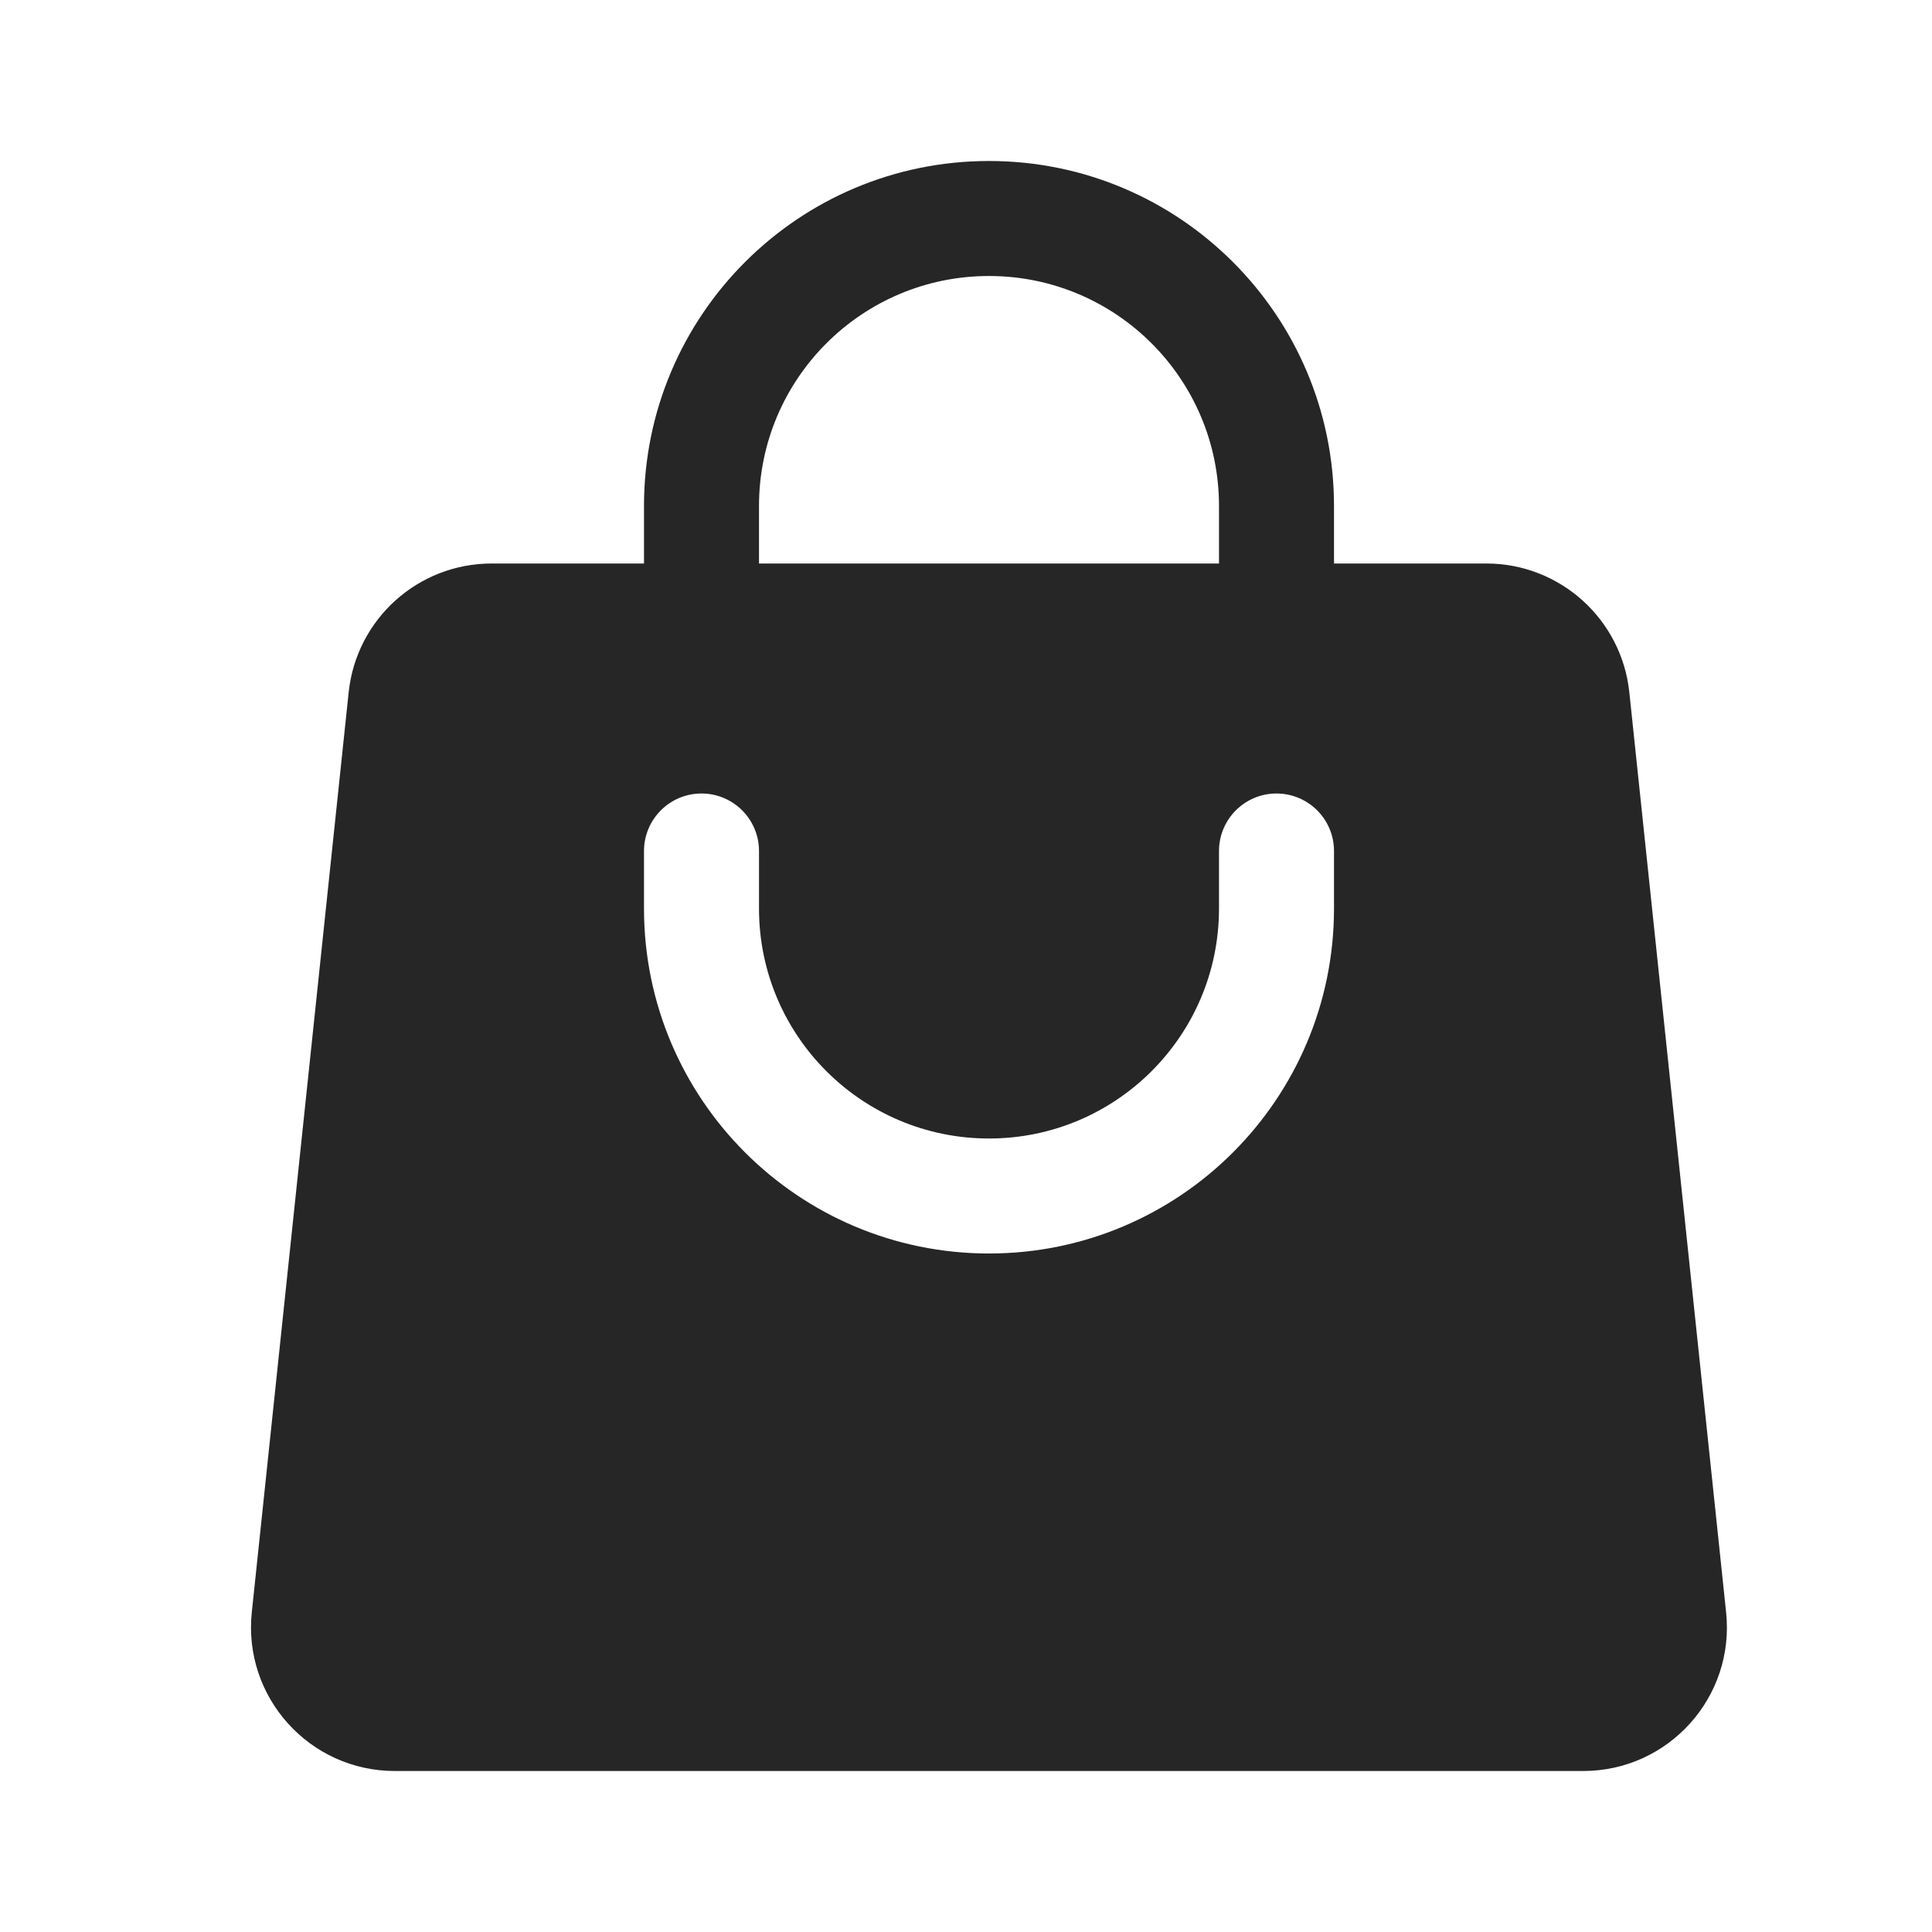 <svg width="21" height="21" viewBox="0 0 21 21" fill="none" xmlns="http://www.w3.org/2000/svg">
<path fill-rule="evenodd" clip-rule="evenodd" d="M7 5.5V6.125H5.344C4.544 6.125 3.874 6.729 3.79 7.524L2.737 17.524C2.64 18.447 3.364 19.25 4.291 19.25H17.209C18.136 19.25 18.86 18.447 18.762 17.524L17.71 7.524C17.626 6.729 16.955 6.125 16.156 6.125H14.5V5.5C14.5 3.429 12.821 1.75 10.75 1.75C8.679 1.75 7 3.429 7 5.5ZM10.75 3C9.369 3 8.25 4.119 8.25 5.5V6.125H13.25V5.5C13.25 4.119 12.13 3 10.75 3ZM8.25 9.875C8.25 11.256 9.369 12.375 10.75 12.375C12.13 12.375 13.25 11.256 13.25 9.875V9.25C13.25 8.905 13.53 8.625 13.875 8.625C14.22 8.625 14.5 8.905 14.5 9.25V9.875C14.5 11.946 12.821 13.625 10.75 13.625C8.679 13.625 7 11.946 7 9.875V9.25C7 8.905 7.28 8.625 7.625 8.625C7.97 8.625 8.25 8.905 8.25 9.25V9.875Z" fill="#262626"/>
</svg>
